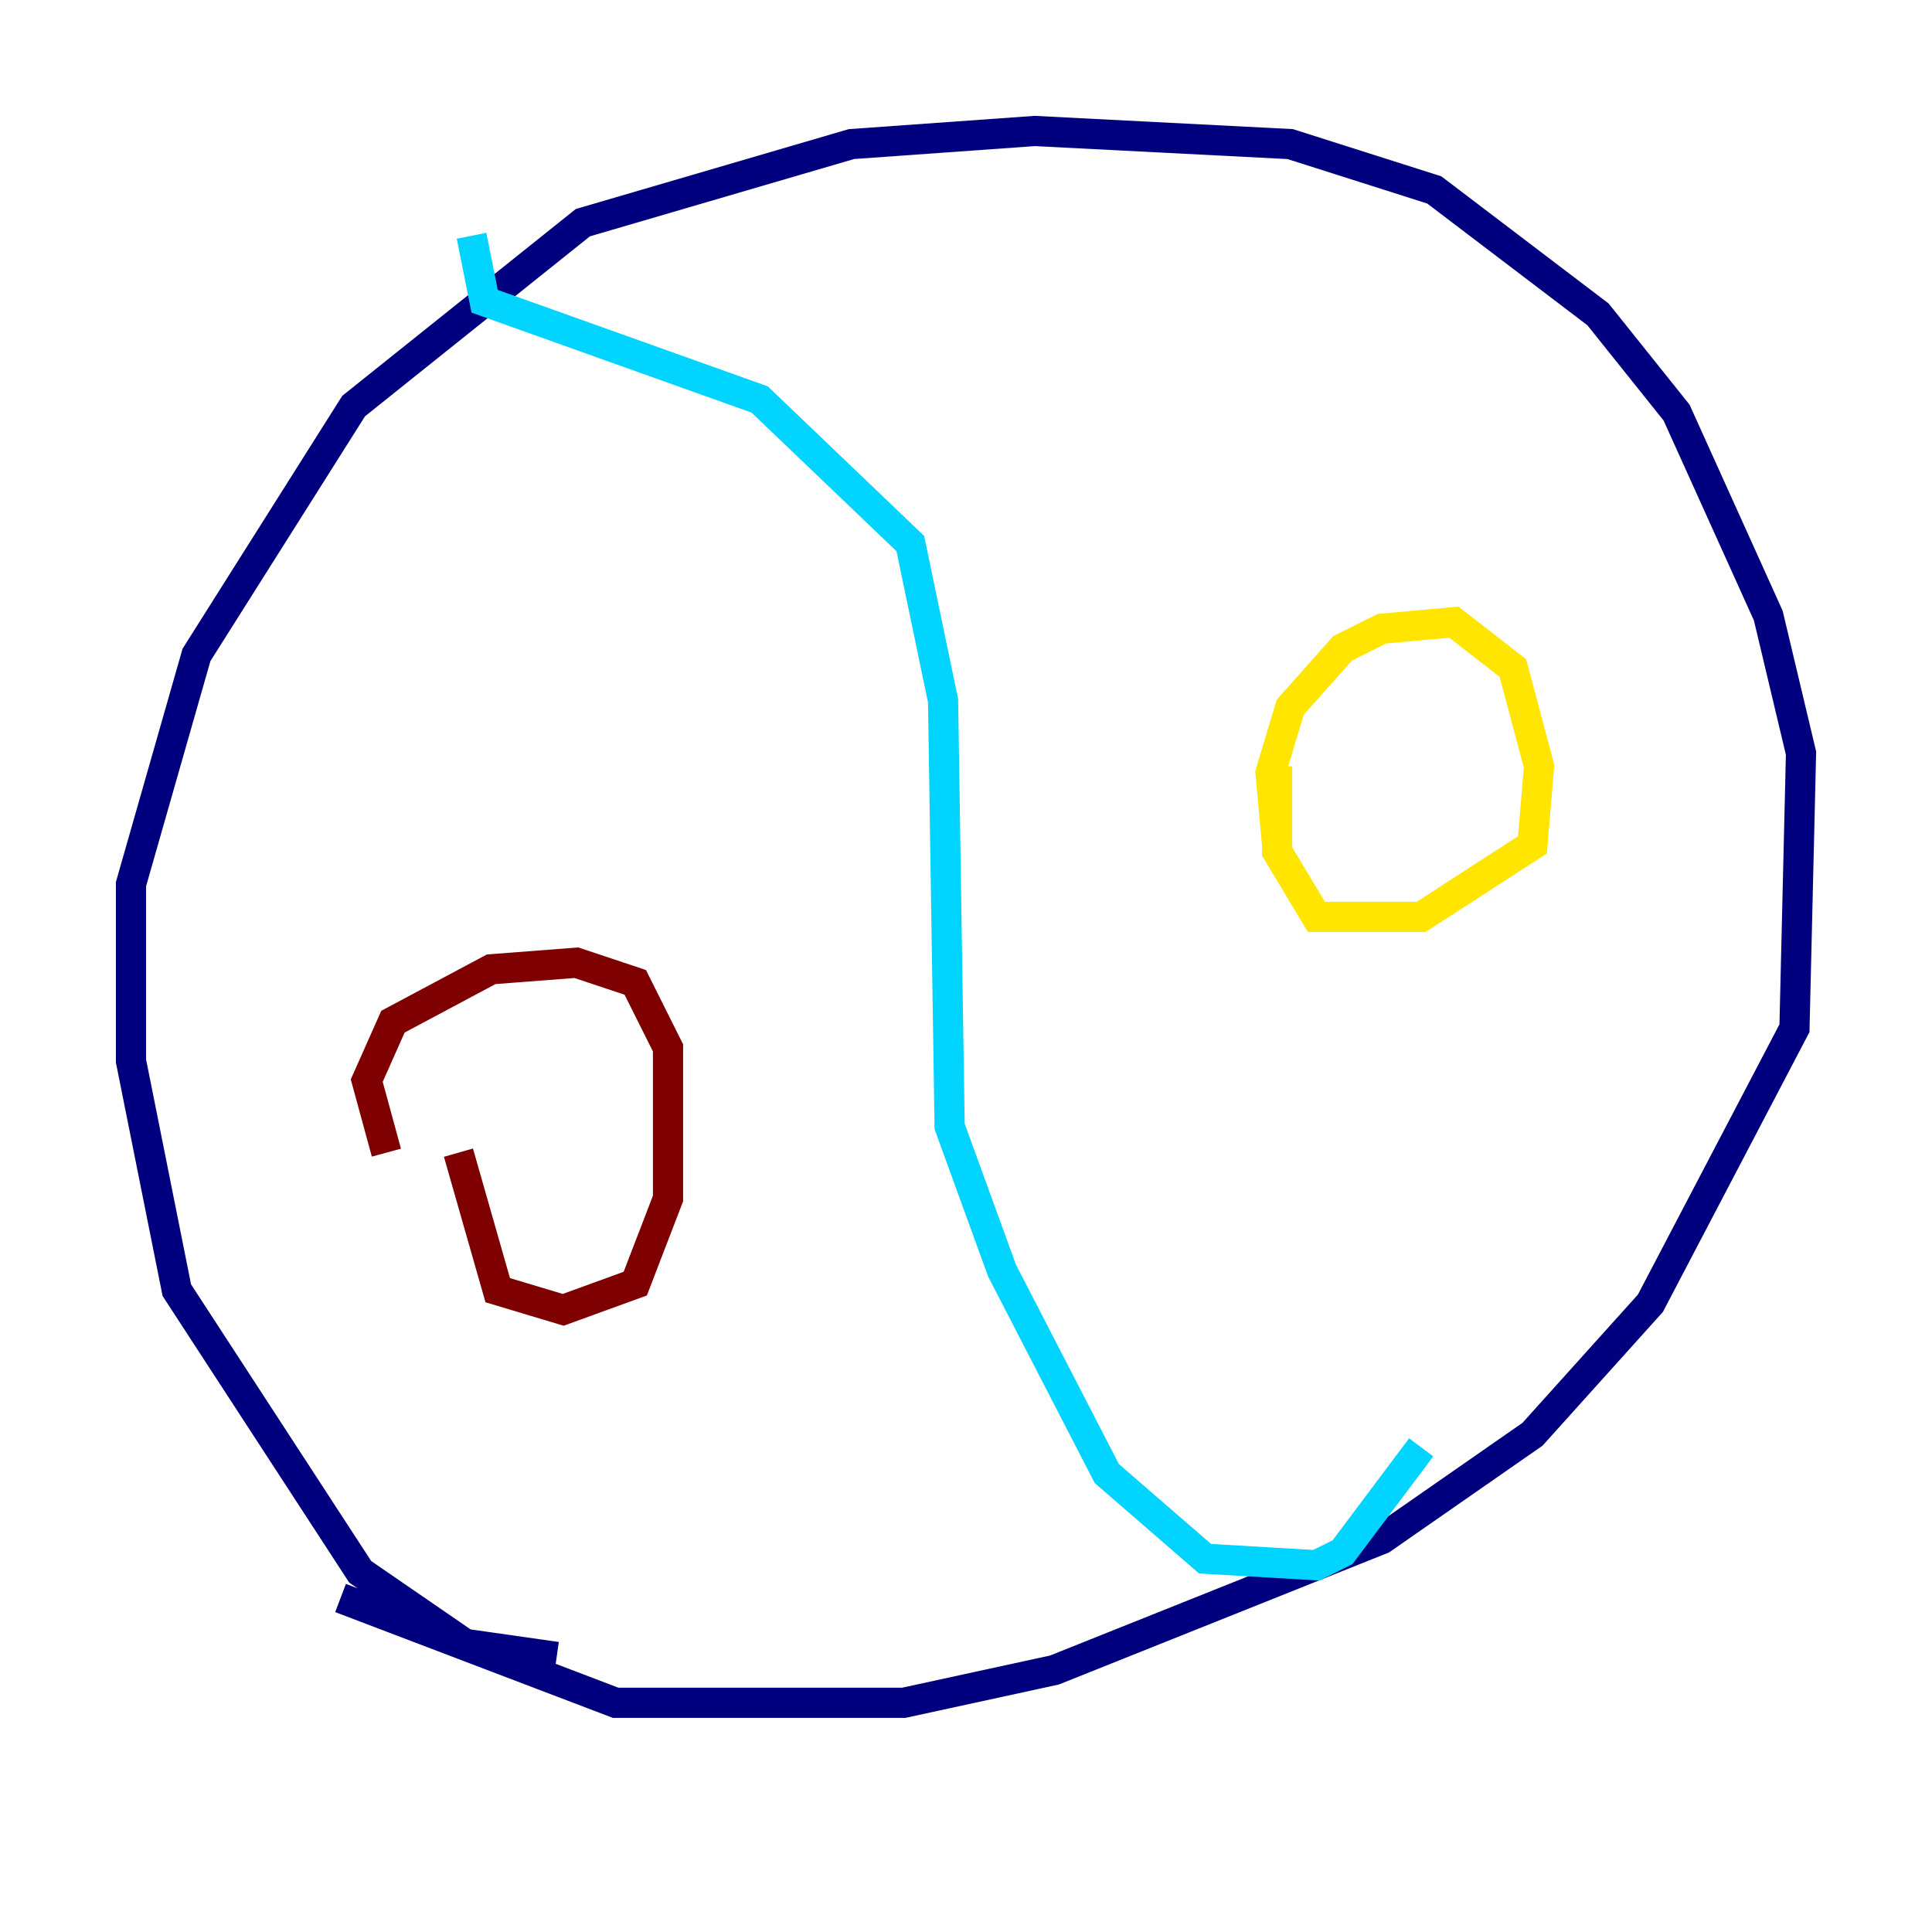 <?xml version="1.0" encoding="utf-8" ?>
<svg baseProfile="tiny" height="128" version="1.2" viewBox="0,0,128,128" width="128" xmlns="http://www.w3.org/2000/svg" xmlns:ev="http://www.w3.org/2001/xml-events" xmlns:xlink="http://www.w3.org/1999/xlink"><defs /><polyline fill="none" points="36.881,109.776 30.807,108.909 23.864,104.136 11.715,85.478 8.678,70.291 8.678,58.576 13.017,43.39 23.43,26.902 38.617,14.752 56.407,9.546 68.556,8.678 85.478,9.546 95.024,12.583 105.871,20.827 111.078,27.336 117.153,40.786 119.322,49.898 118.888,68.122 109.342,86.346 101.532,95.024 91.552,101.966 69.858,110.644 59.878,112.814 40.786,112.814 22.563,105.871" stroke="#00007f" stroke-width="2" /><polyline fill="none" points="31.241,15.62 32.108,19.959 50.332,26.468 60.312,36.014 62.481,46.427 62.915,74.63 66.386,84.176 73.329,97.627 79.837,103.268 87.214,103.702 88.949,102.834 94.156,95.891" stroke="#00d4ff" stroke-width="2" /><polyline fill="none" points="84.61,55.973 84.176,51.2 85.478,46.861 88.949,42.956 91.552,41.654 96.325,41.22 100.231,44.258 101.966,50.766 101.532,55.973 94.156,60.746 87.214,60.746 84.61,56.407 84.61,50.766" stroke="#ffe500" stroke-width="2" /><polyline fill="none" points="25.6,76.366 24.298,71.593 26.034,67.688 32.542,64.217 38.183,63.783 42.088,65.085 44.258,69.424 44.258,79.403 42.088,85.044 37.315,86.78 32.976,85.478 30.373,76.366" stroke="#7f0000" stroke-width="2" /></svg>